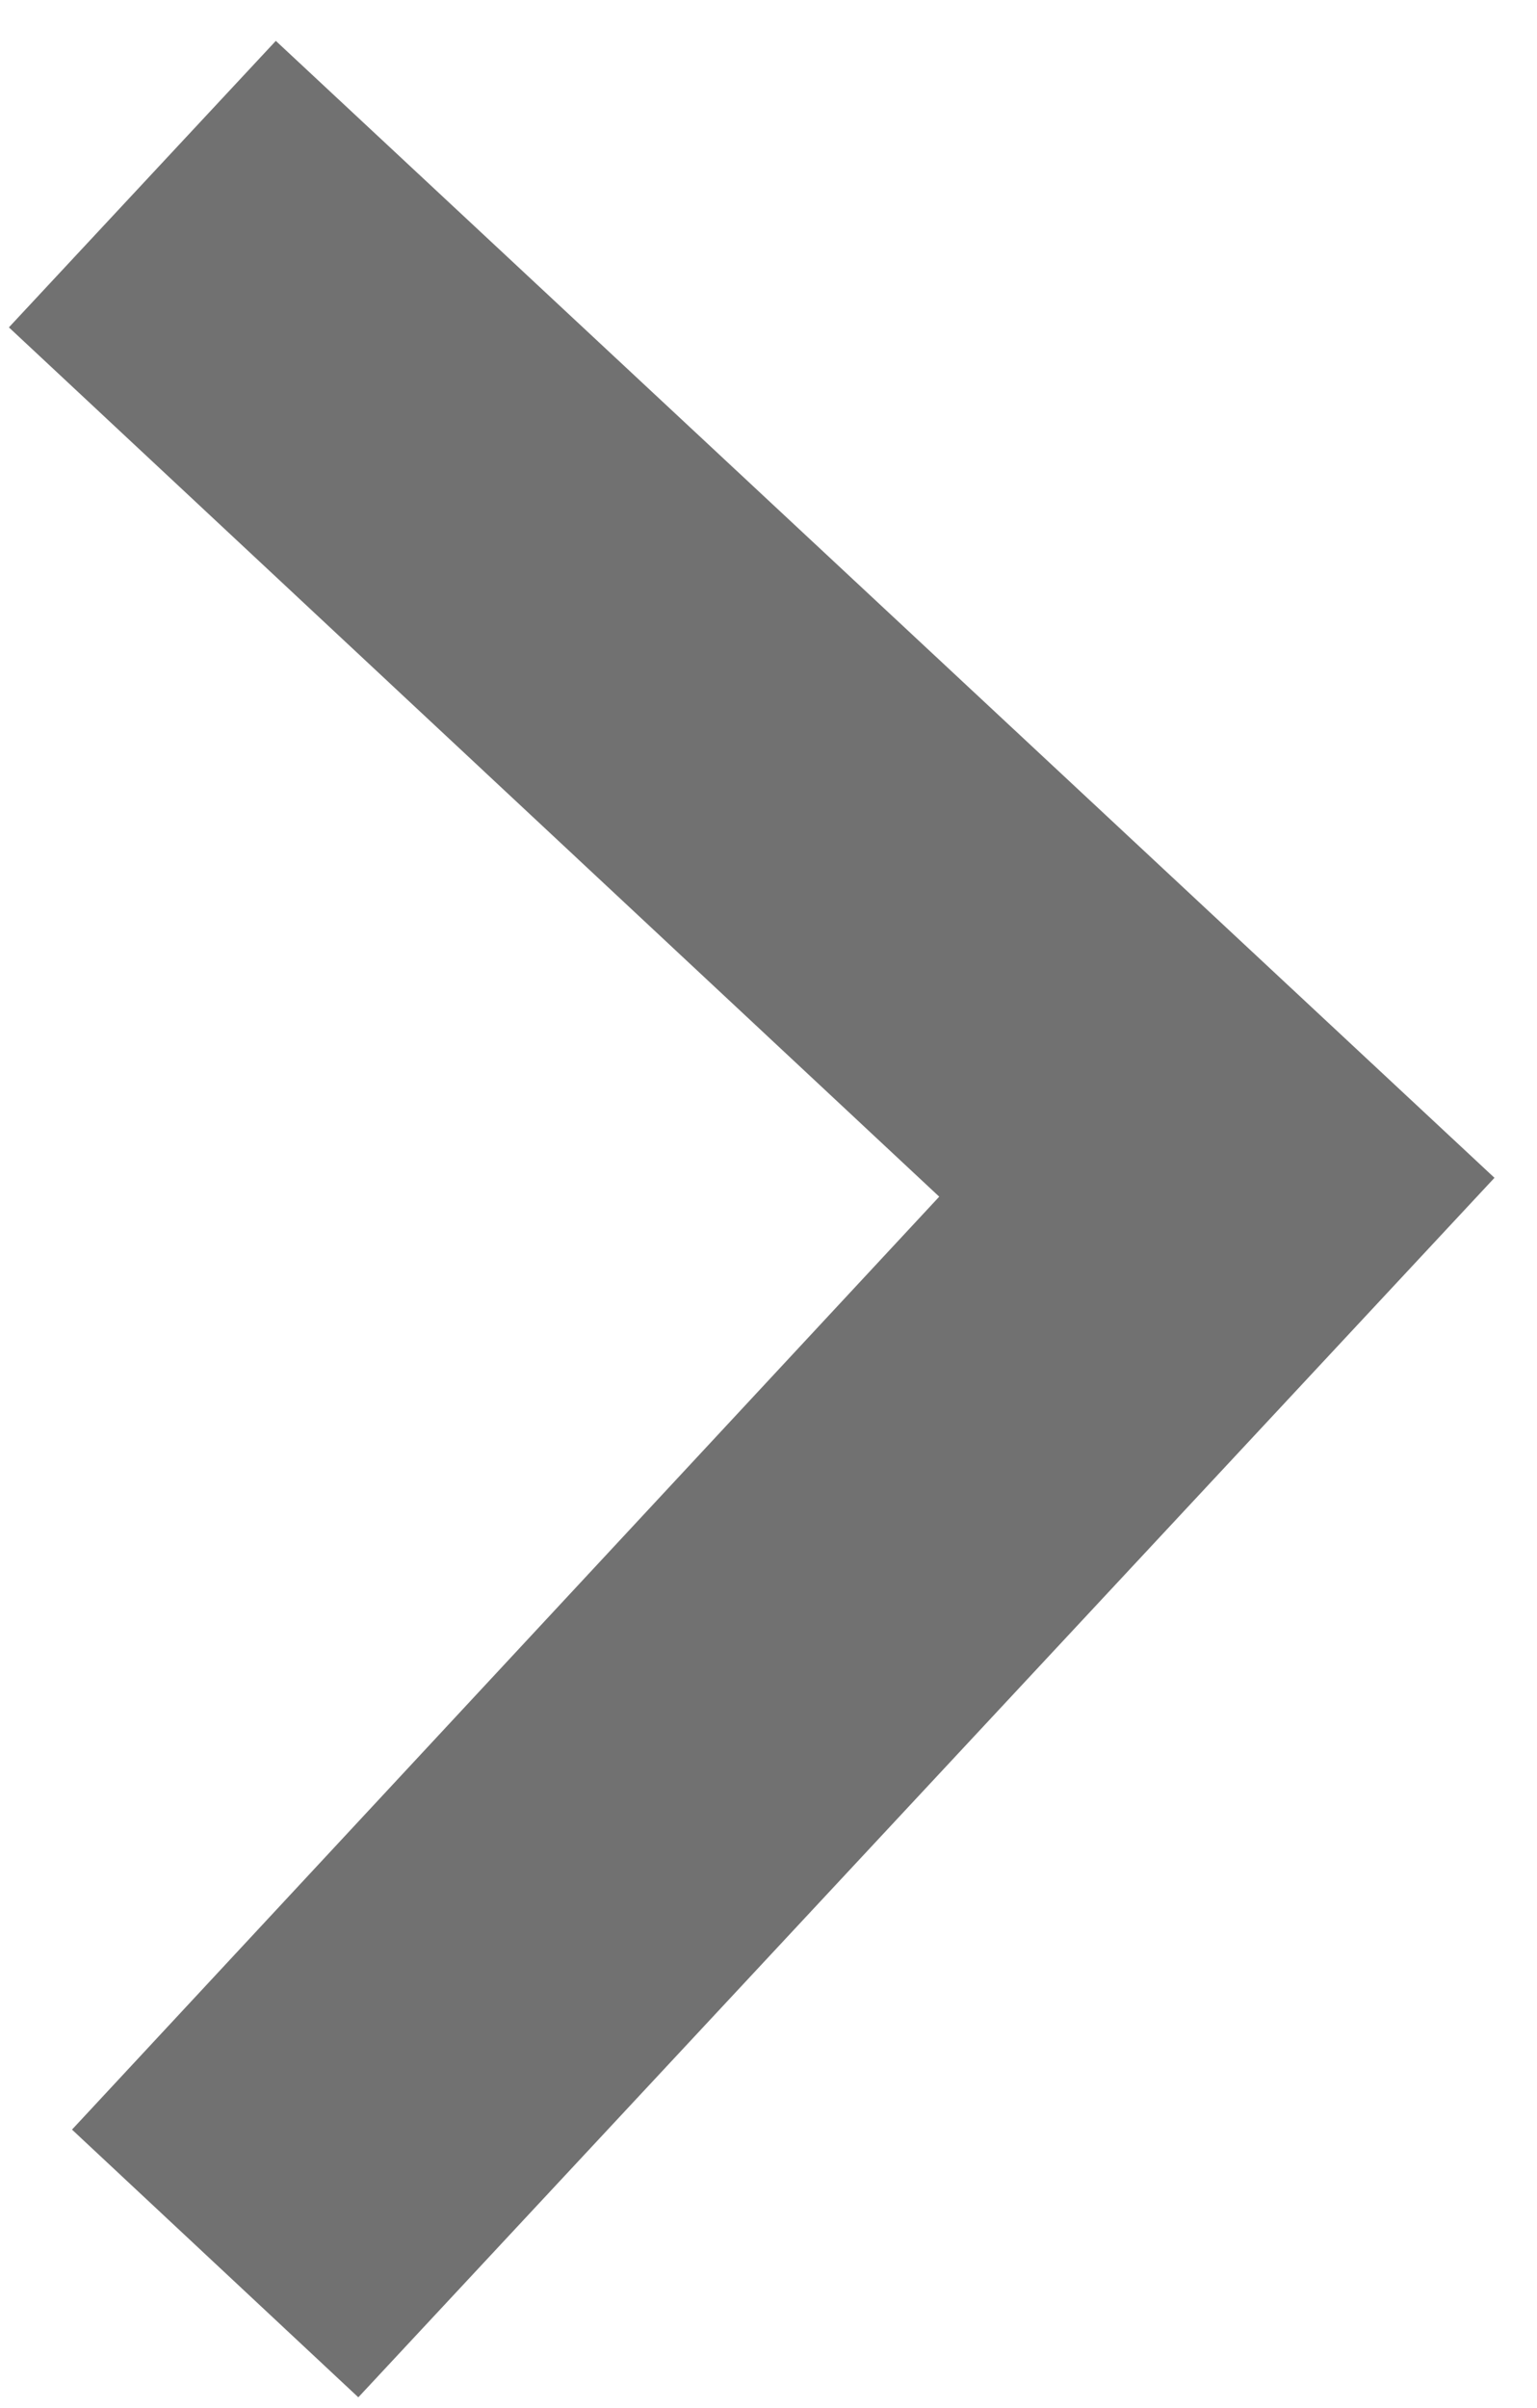 <svg xmlns="http://www.w3.org/2000/svg" width="7.616" height="11.925" viewBox="0 0 7.616 11.925">
  <path id="Icon_material-keyboard-arrow-right" data-name="Icon material-keyboard-arrow-right" d="M12.885,18.933l4.458-4.468L12.885,10l1.372-1.372,5.84,5.84-5.84,5.84Z" transform="matrix(0.999, -0.035, 0.035, 0.999, -13.178, -7.918)" fill="#717171"/>
</svg>
